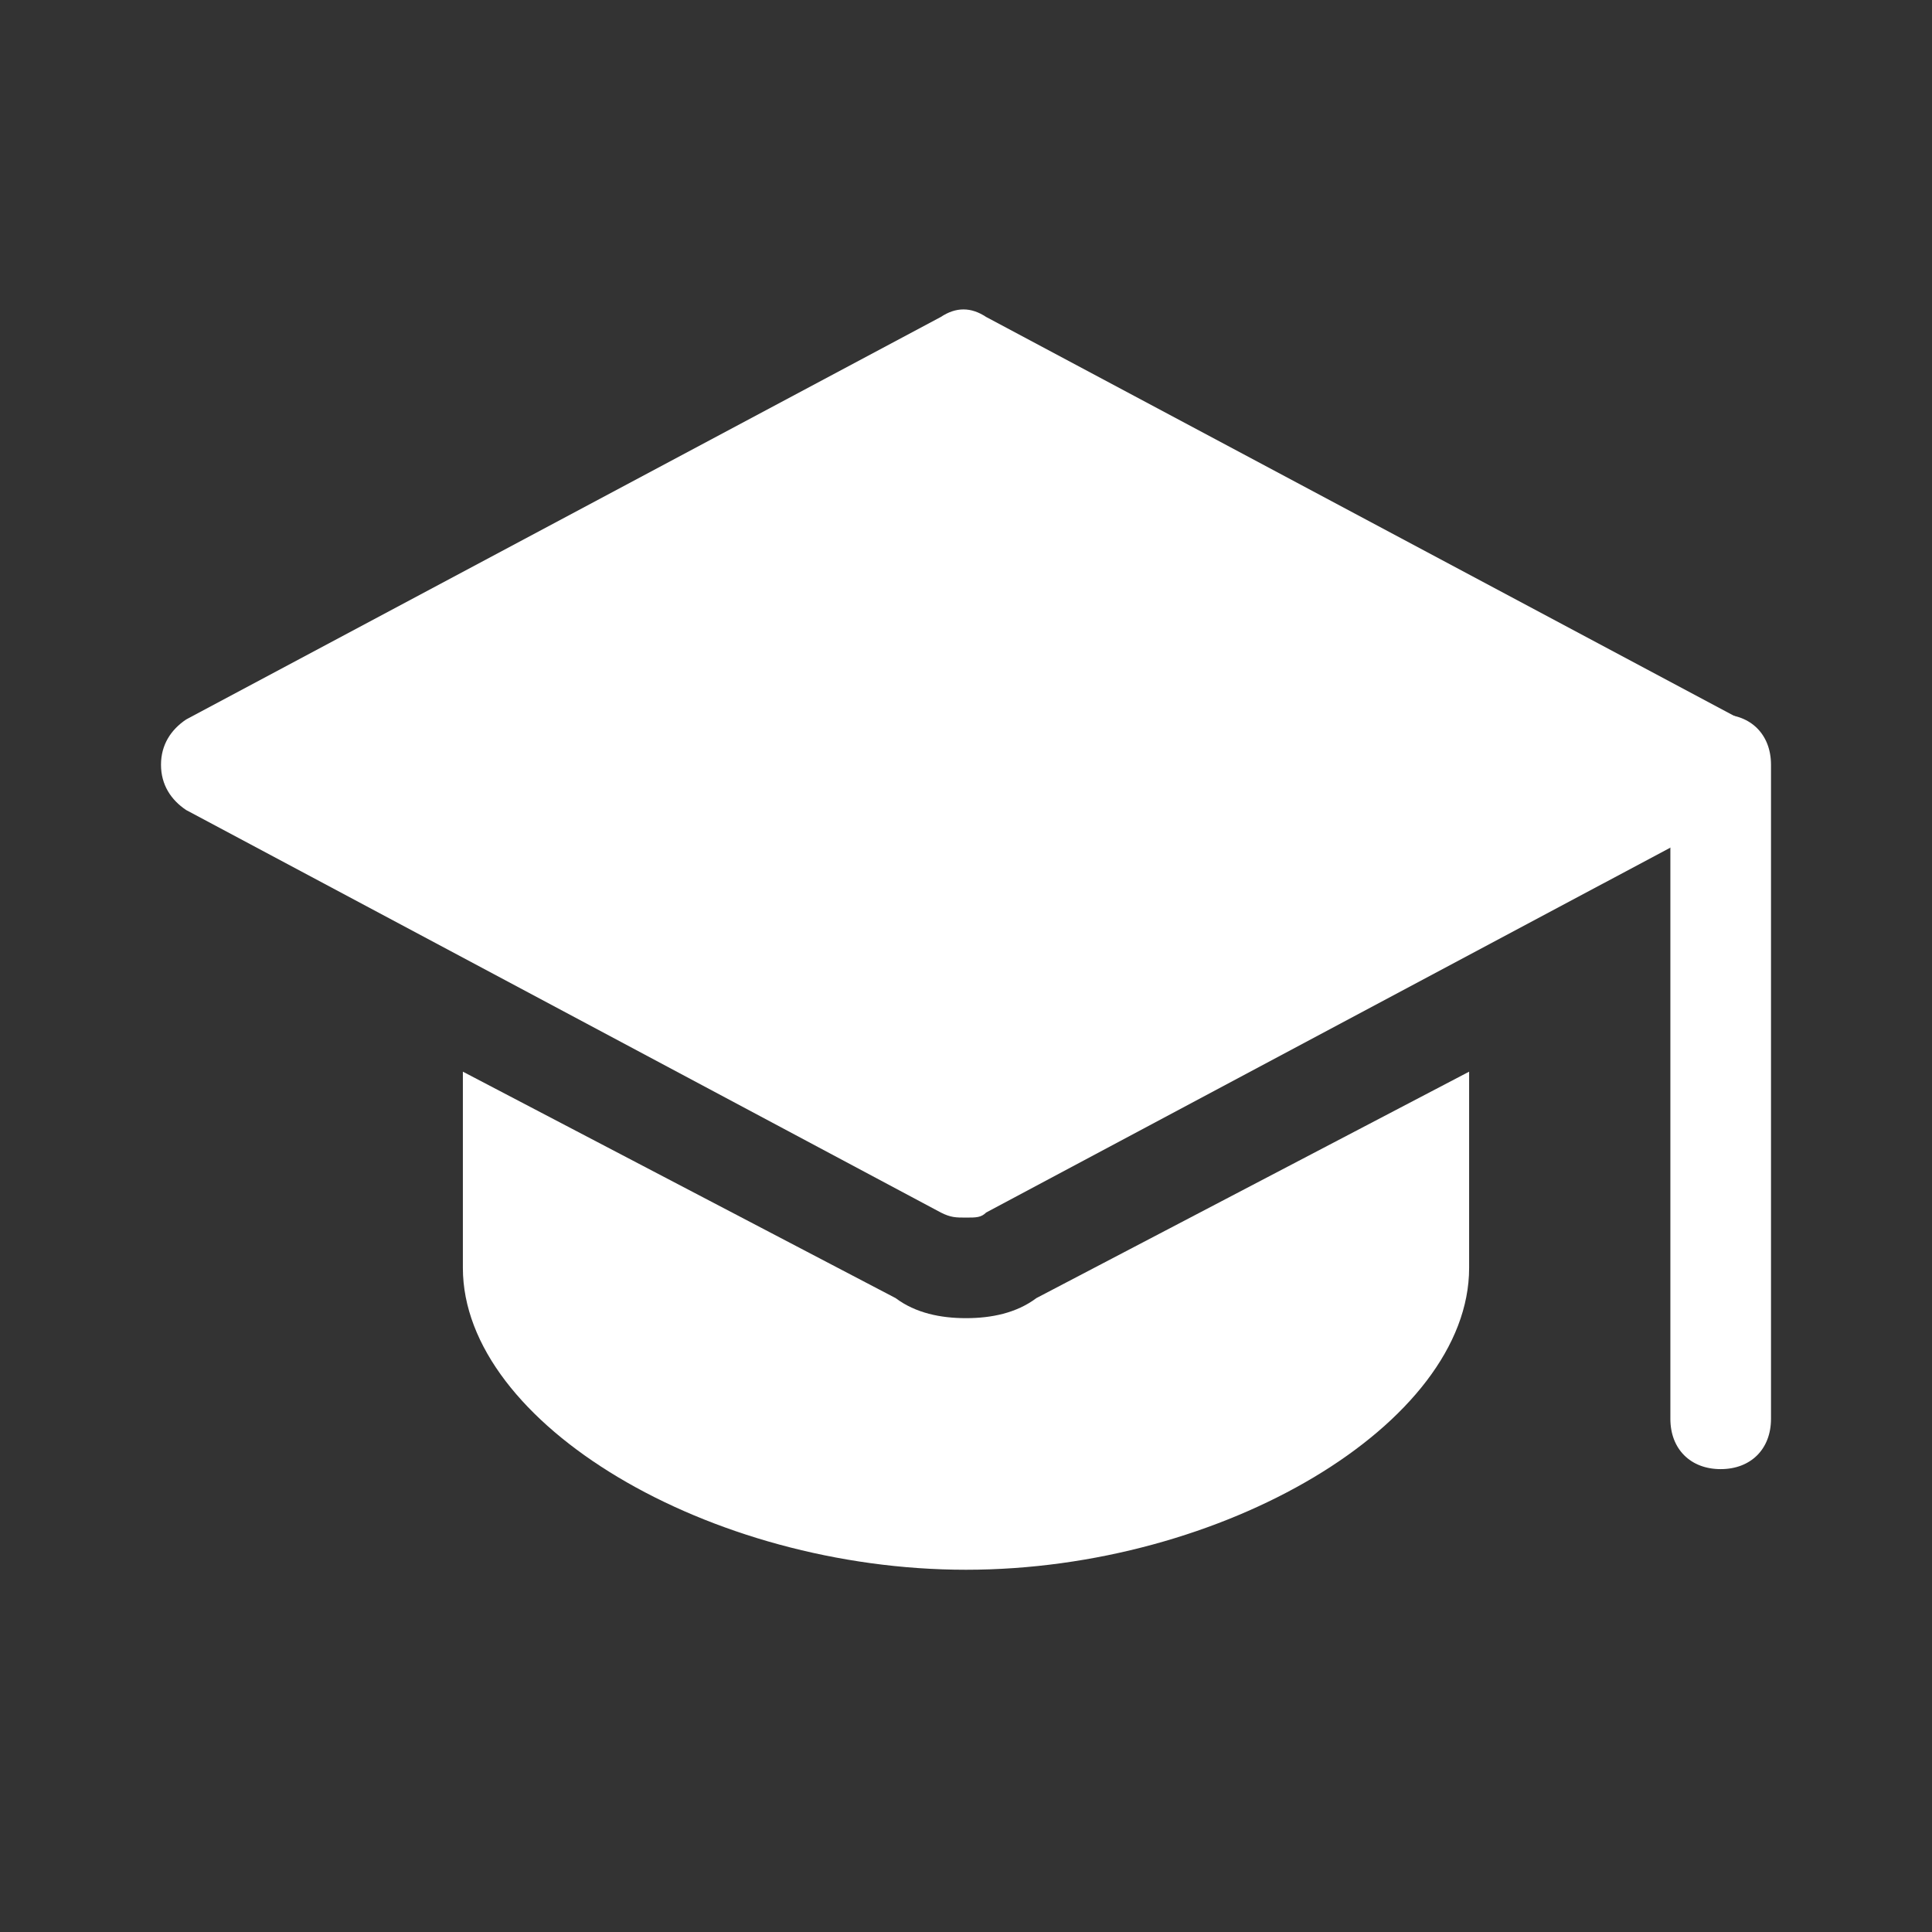 <svg width="36" height="36" viewBox="0 0 36 36" fill="none" xmlns="http://www.w3.org/2000/svg">
<rect x="0" y="0" width="36" height="36" fill="#333333" stroke="none"/>
<path d="M32.062 27.375C31.5 27.375 31.125 27 31.125 26.438V14.25C31.125 13.688 31.5 13.312 32.062 13.312C32.625 13.312 33 13.688 33 14.25V26.438C33 27 32.625 27.375 32.062 27.375Z" fill="white"/>
<path d="M18 22.688C17.812 22.688 17.719 22.688 17.531 22.594L3.469 15.094C3.188 14.906 3 14.625 3 14.25C3 13.875 3.188 13.594 3.469 13.406L17.531 5.906C17.812 5.719 18.094 5.719 18.375 5.906L32.438 13.406C32.719 13.594 32.906 13.875 32.906 14.25C32.906 14.625 32.719 14.906 32.438 15.094L18.375 22.594C18.281 22.688 18.188 22.688 18 22.688Z" fill="white"/>
<path d="M19.312 24.188C18.938 24.469 18.469 24.562 18 24.562C17.531 24.562 17.062 24.469 16.688 24.188L8.625 19.969V23.625C8.625 26.531 13.219 29.25 18 29.25C22.781 29.25 27.375 26.531 27.375 23.625V19.969L19.312 24.188Z" fill="white"/>
</svg>
